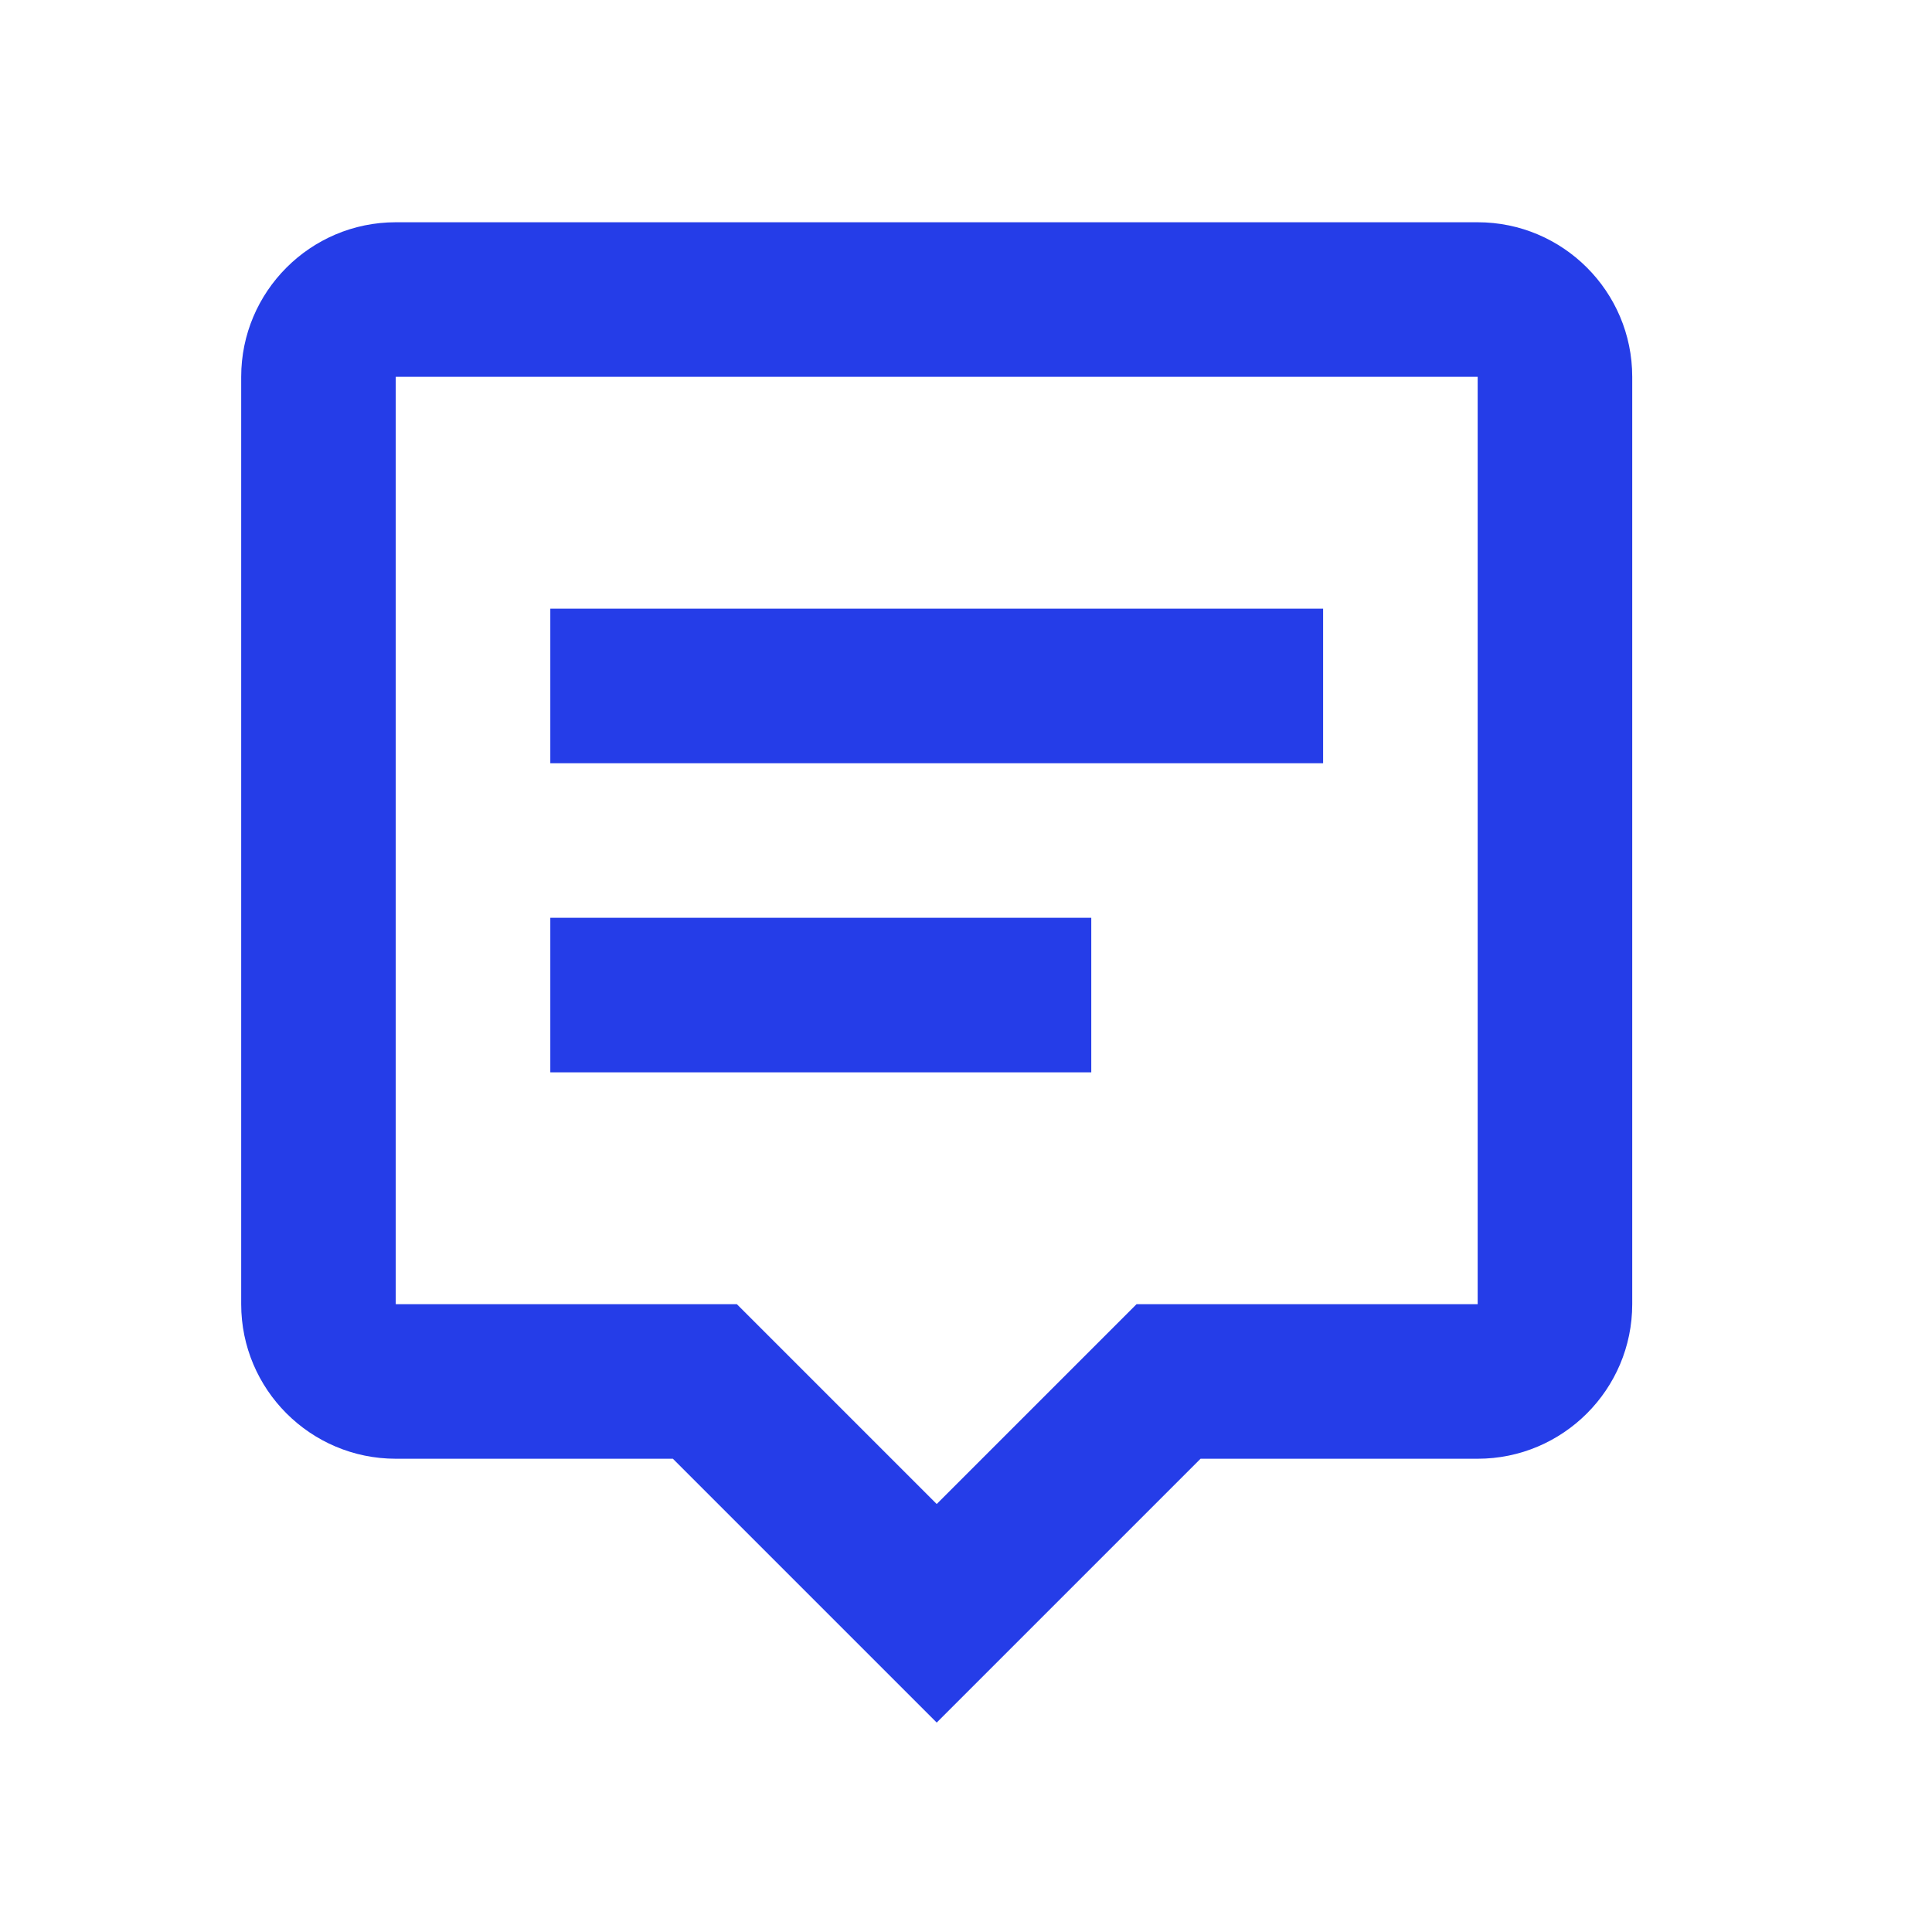 <svg width="25" height="25" viewBox="0 0 25 25" fill="none" xmlns="http://www.w3.org/2000/svg">
<path d="M5.121 2.876C4.018 2.876 3.121 3.773 3.121 4.876V16.876C3.121 17.979 4.018 18.876 5.121 18.876H8.707L12.121 22.29L15.535 18.876H19.121C20.224 18.876 21.121 17.979 21.121 16.876V4.876C21.121 3.773 20.224 2.876 19.121 2.876H5.121ZM19.121 16.876H14.707L12.121 19.462L9.535 16.876H5.121V4.876H19.121V16.876Z" fill="#253DE8"/>
<path d="M7.121 7.876H17.121V9.876H7.121V7.876ZM7.121 11.876H14.121V13.876H7.121V11.876Z" fill="#253DE8"/>
</svg>
